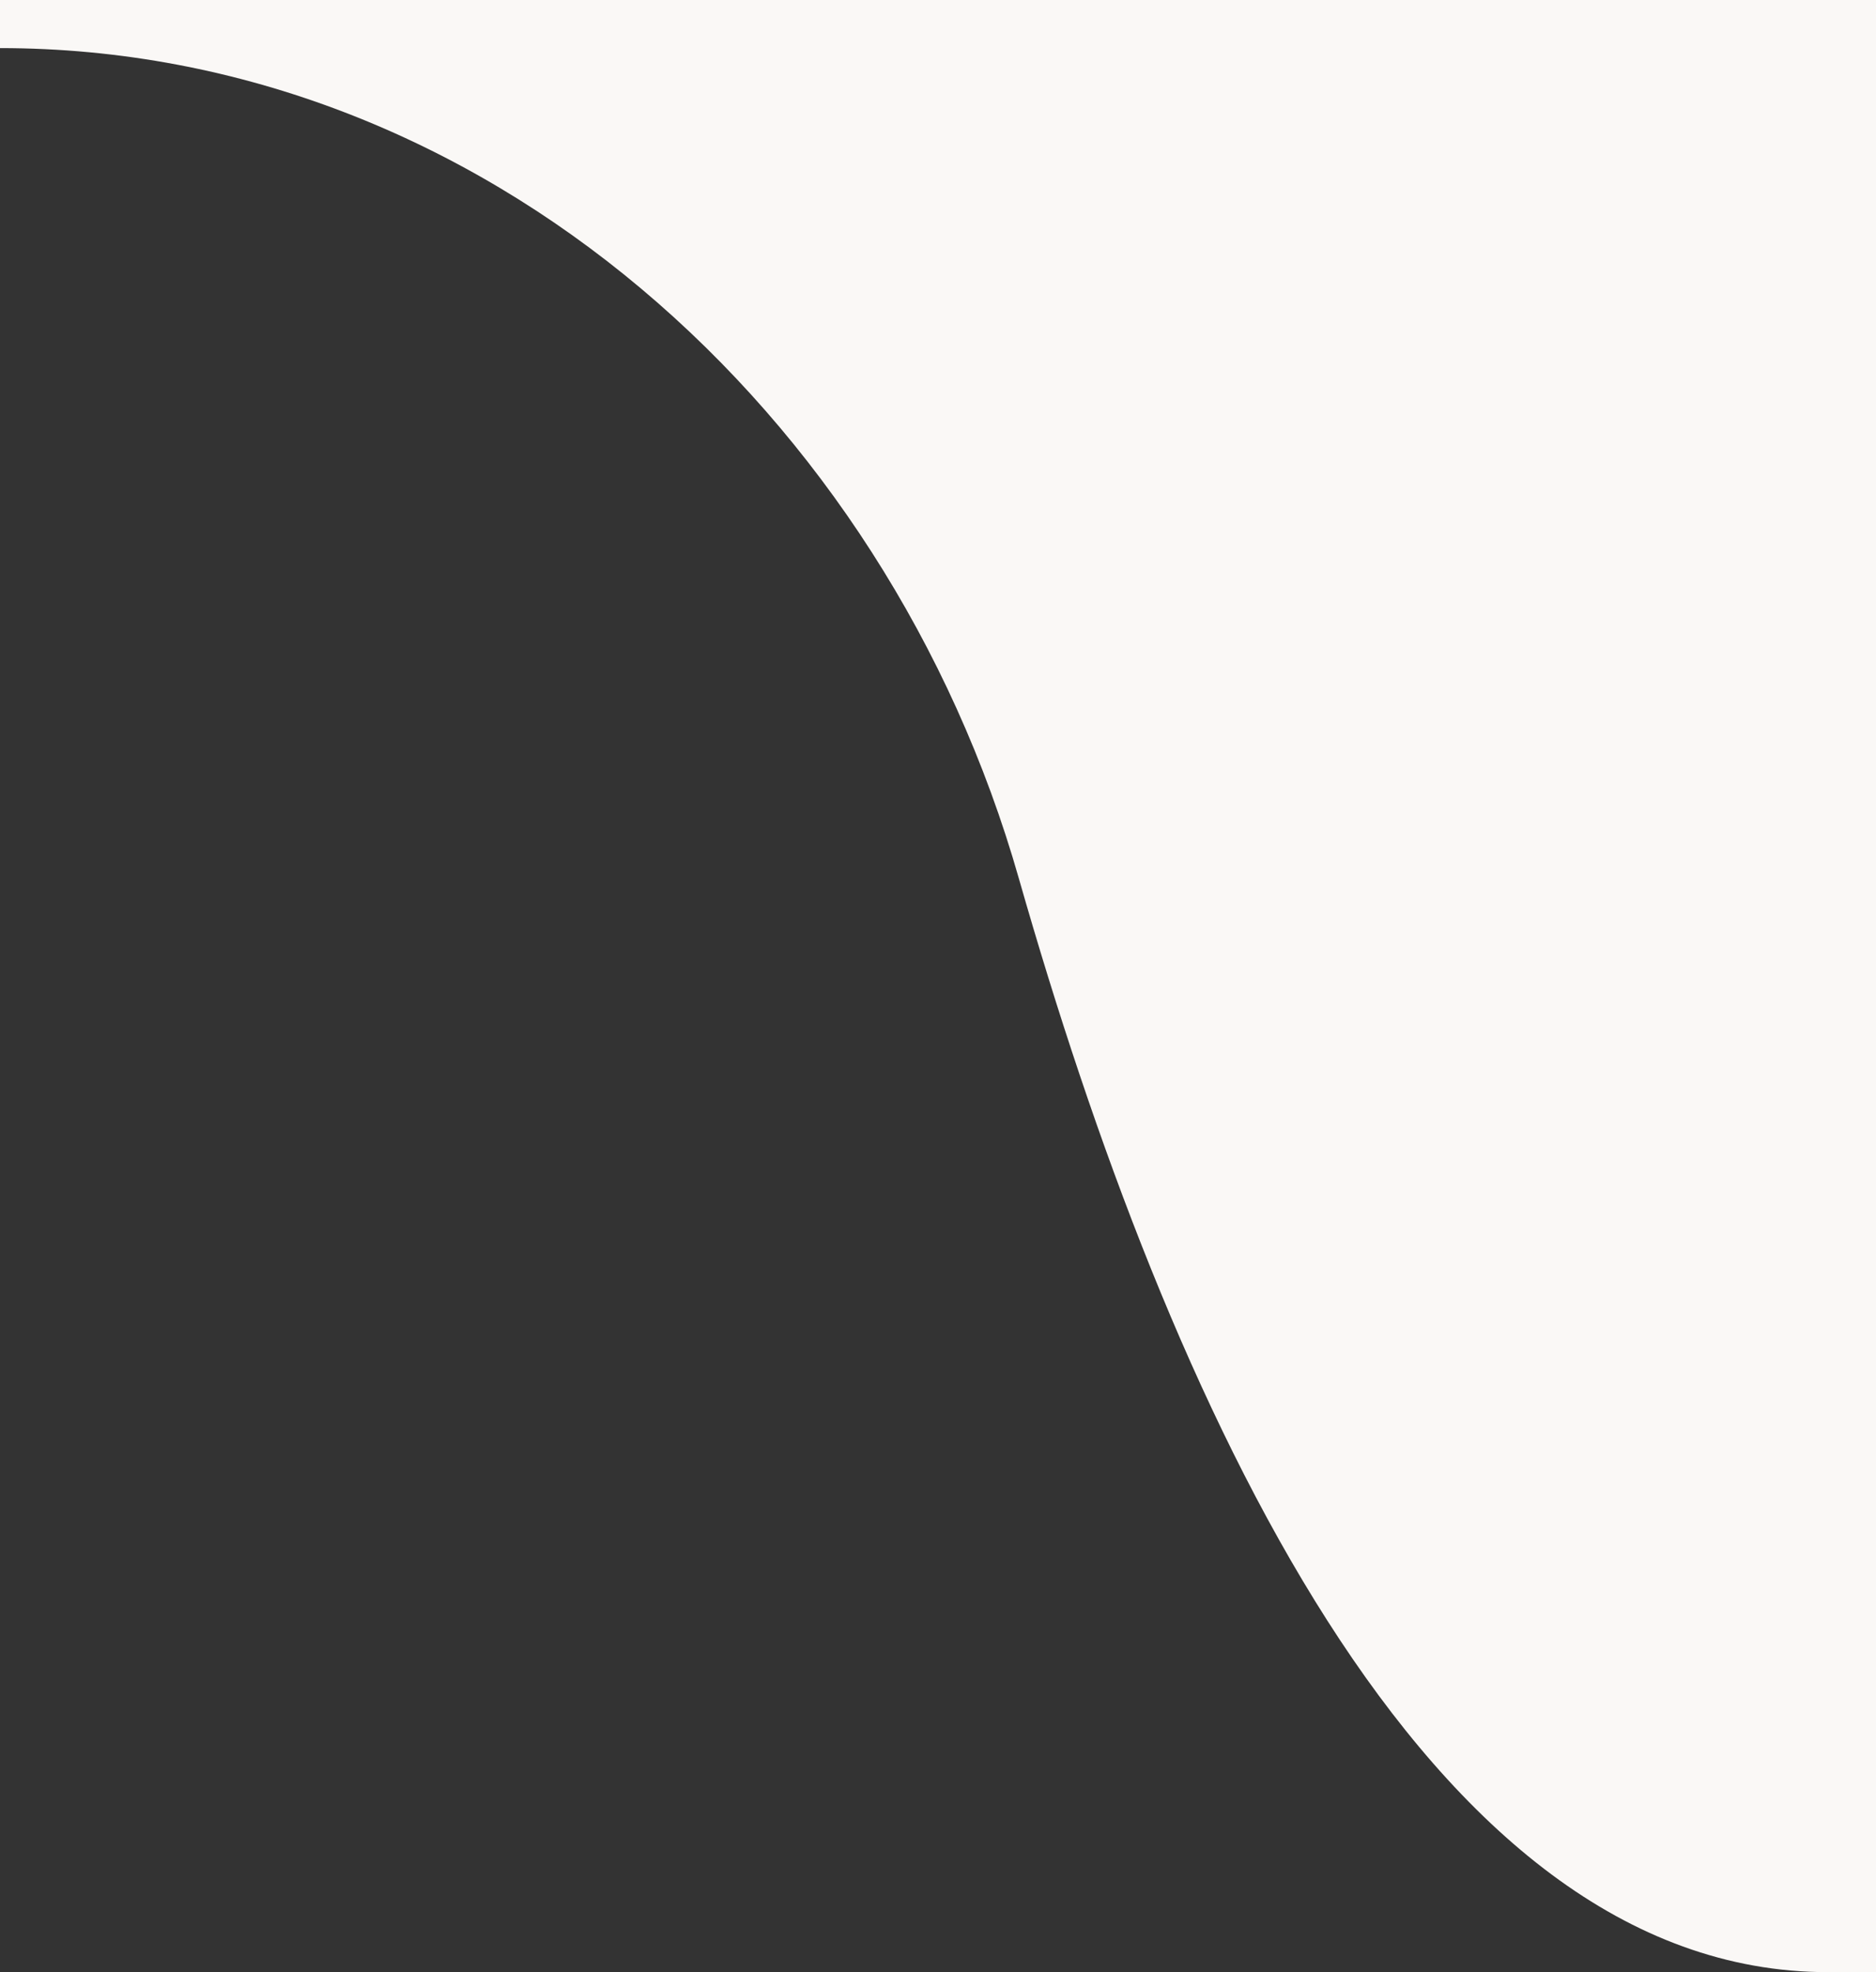 <?xml version="1.0" encoding="UTF-8"?>
<svg id="_レイヤー_2" data-name="レイヤー 2" xmlns="http://www.w3.org/2000/svg" viewBox="0 0 39 41">
  <rect x="0" y="0" width="39" height="41" fill="#333333" stroke="none"/>
  <defs>
    <style>
      .cls-1 {
        fill: #faf8f6;
        stroke-width: 0px;
      }
    </style>
  </defs>
  <g id="_レイヤー_1-2" data-name="レイヤー 1">
    <path class="cls-1" d="M0,0v1c10.05,0,18.42,7.57,21.18,17.26,3.09,10.82,8.4,22.74,16.82,22.74h1V0H0Z"/>
  </g>
</svg>